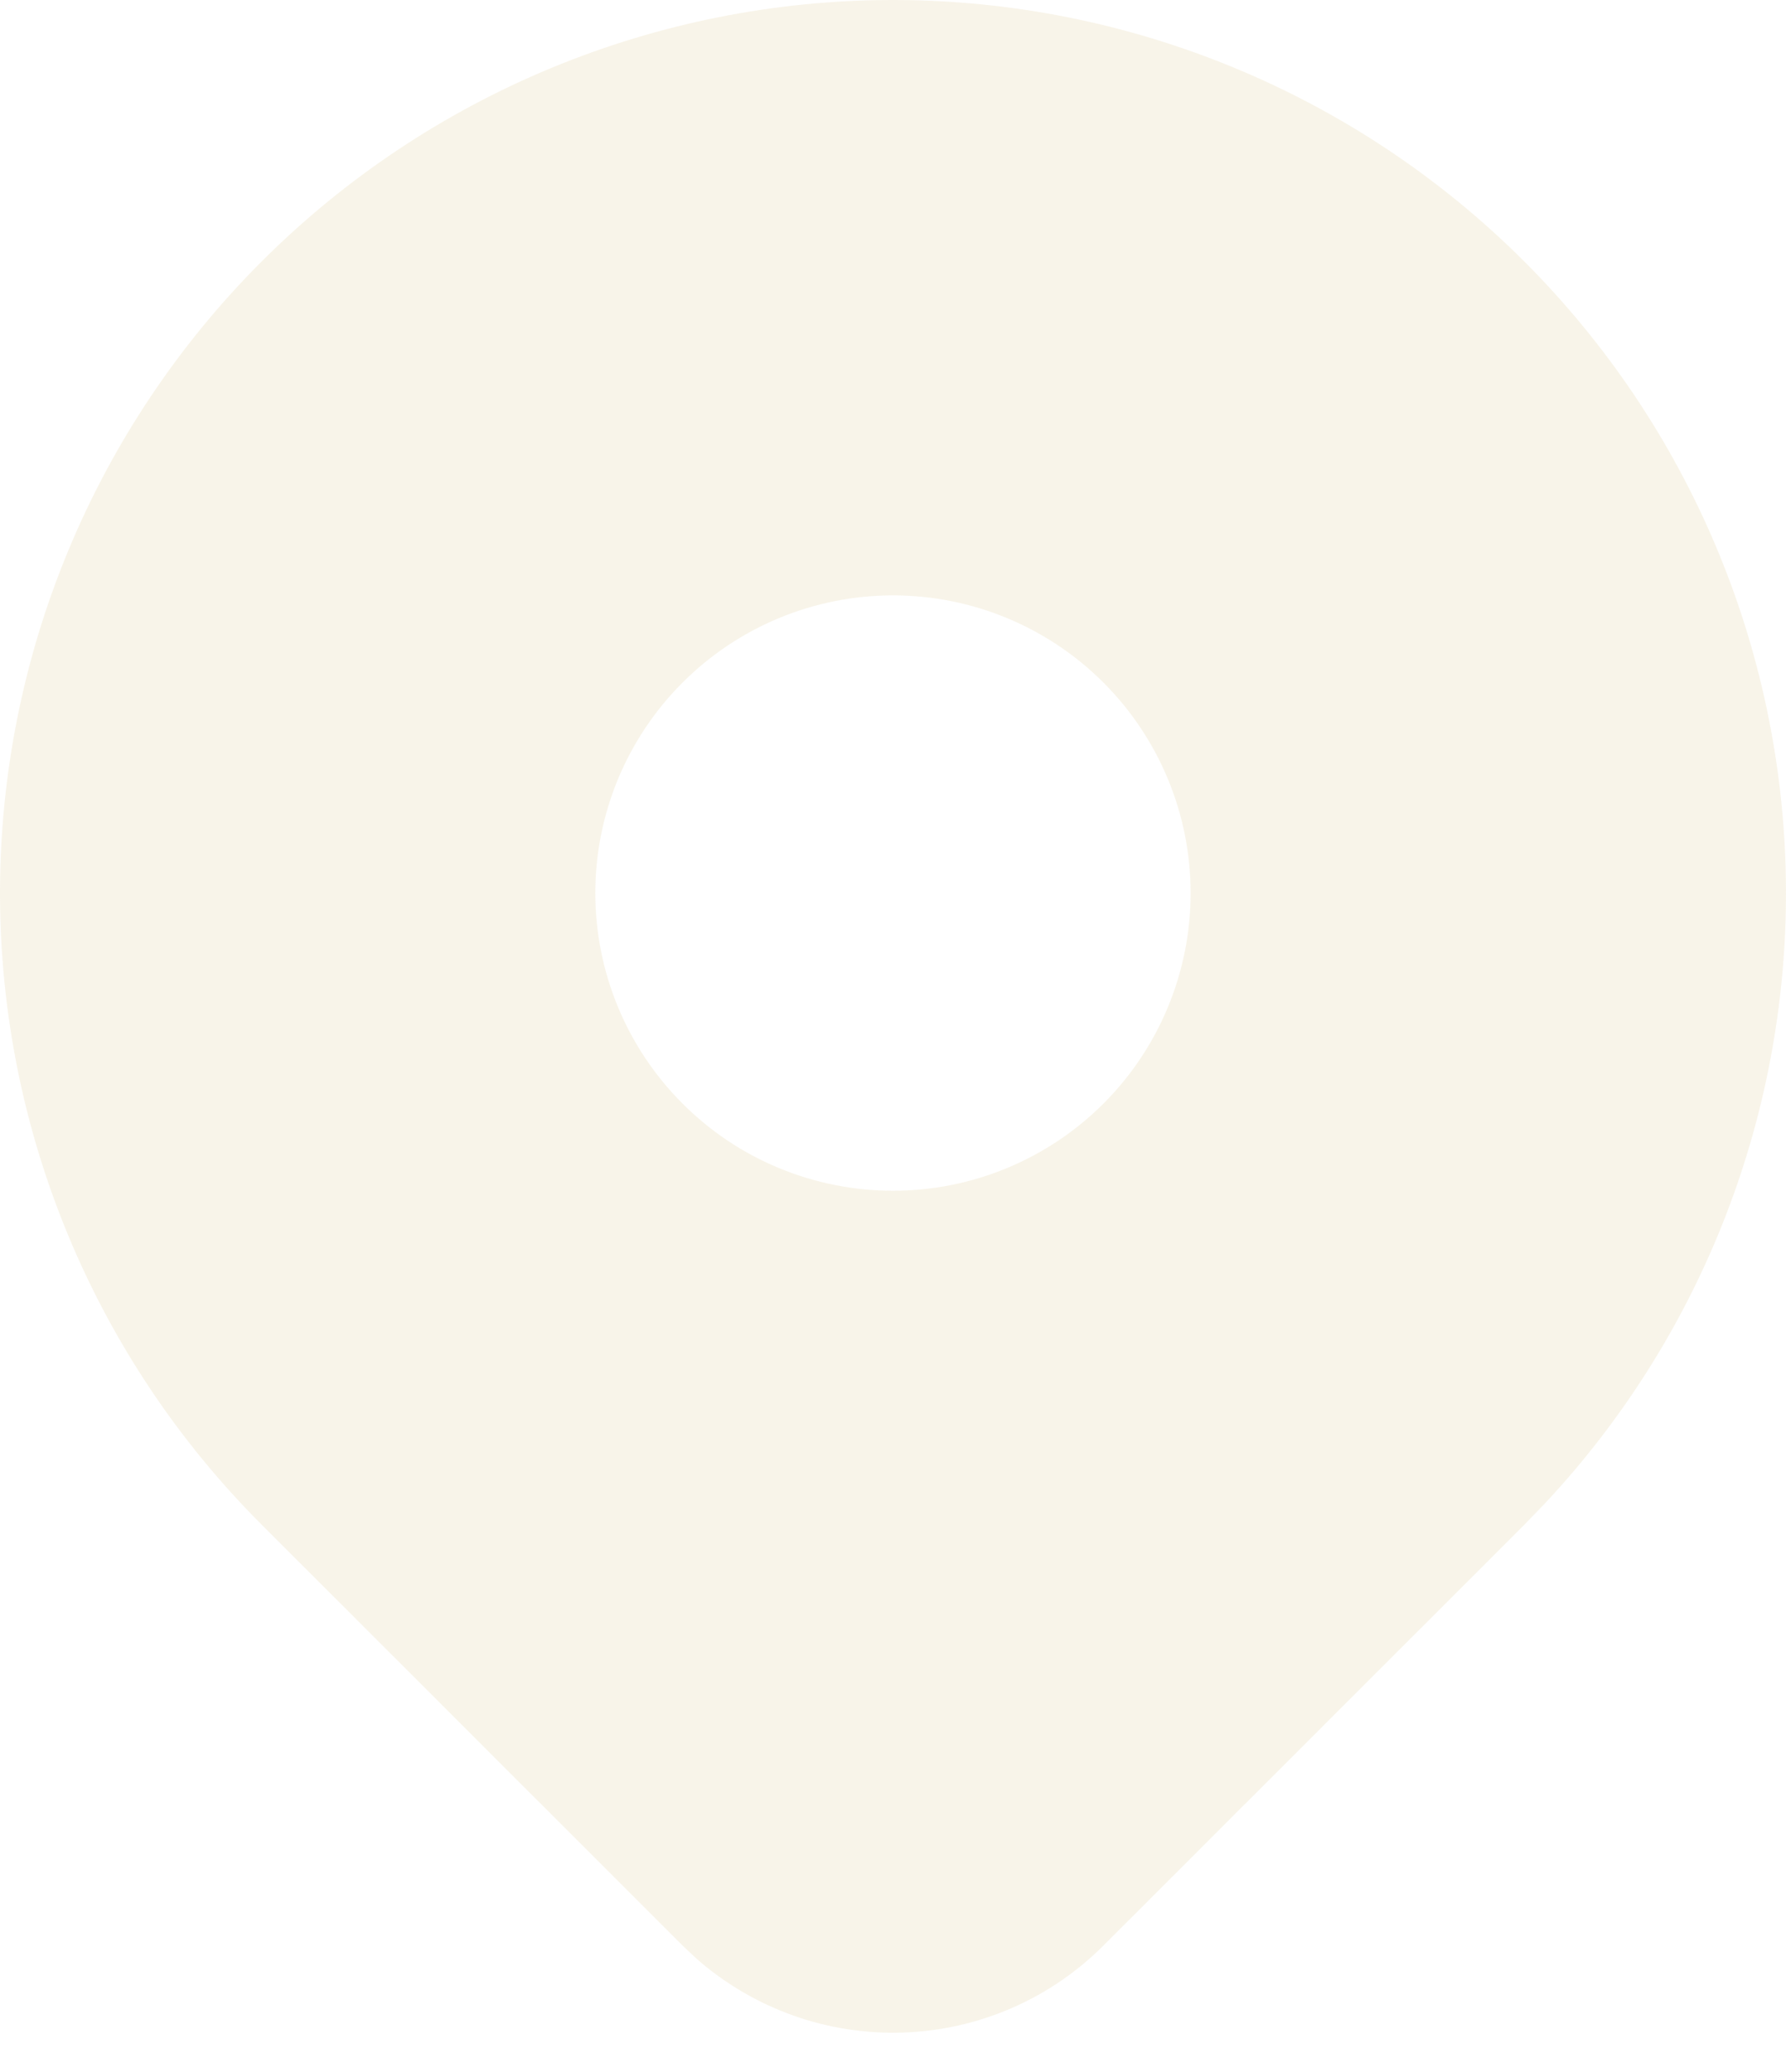<svg
  width="25"
  height="29"
  viewBox="0 0 25 29"
  fill="none"
  xmlns="http://www.w3.org/2000/svg"
>
  <path
    opacity="0.4"
    d="M21.338 3.661C23.633 5.956 24.946 9.053 24.998 12.298C25.051 15.542 23.84 18.68 21.62 21.048L21.338 21.34L15.445 27.231C14.698 27.979 13.694 28.414 12.637 28.448C11.581 28.483 10.551 28.115 9.755 27.419L9.555 27.231L3.661 21.338C1.317 18.994 0 15.815 0 12.5C0 9.185 1.317 6.005 3.661 3.661C6.005 1.317 9.185 0 12.5 0C15.815 0 18.994 1.317 21.338 3.661ZM12.5 8.333C11.953 8.333 11.411 8.441 10.905 8.65C10.4 8.86 9.94 9.167 9.554 9.554C9.167 9.94 8.86 10.4 8.65 10.905C8.441 11.411 8.333 11.953 8.333 12.5C8.333 13.047 8.441 13.589 8.65 14.094C8.86 14.6 9.167 15.059 9.554 15.446C9.94 15.833 10.4 16.14 10.905 16.349C11.411 16.558 11.953 16.666 12.5 16.666C13.605 16.666 14.665 16.227 15.446 15.446C16.227 14.665 16.666 13.605 16.666 12.5C16.666 11.395 16.227 10.335 15.446 9.554C14.665 8.772 13.605 8.333 12.5 8.333Z"
    fill="#EFE3C8"
  />
</svg>
